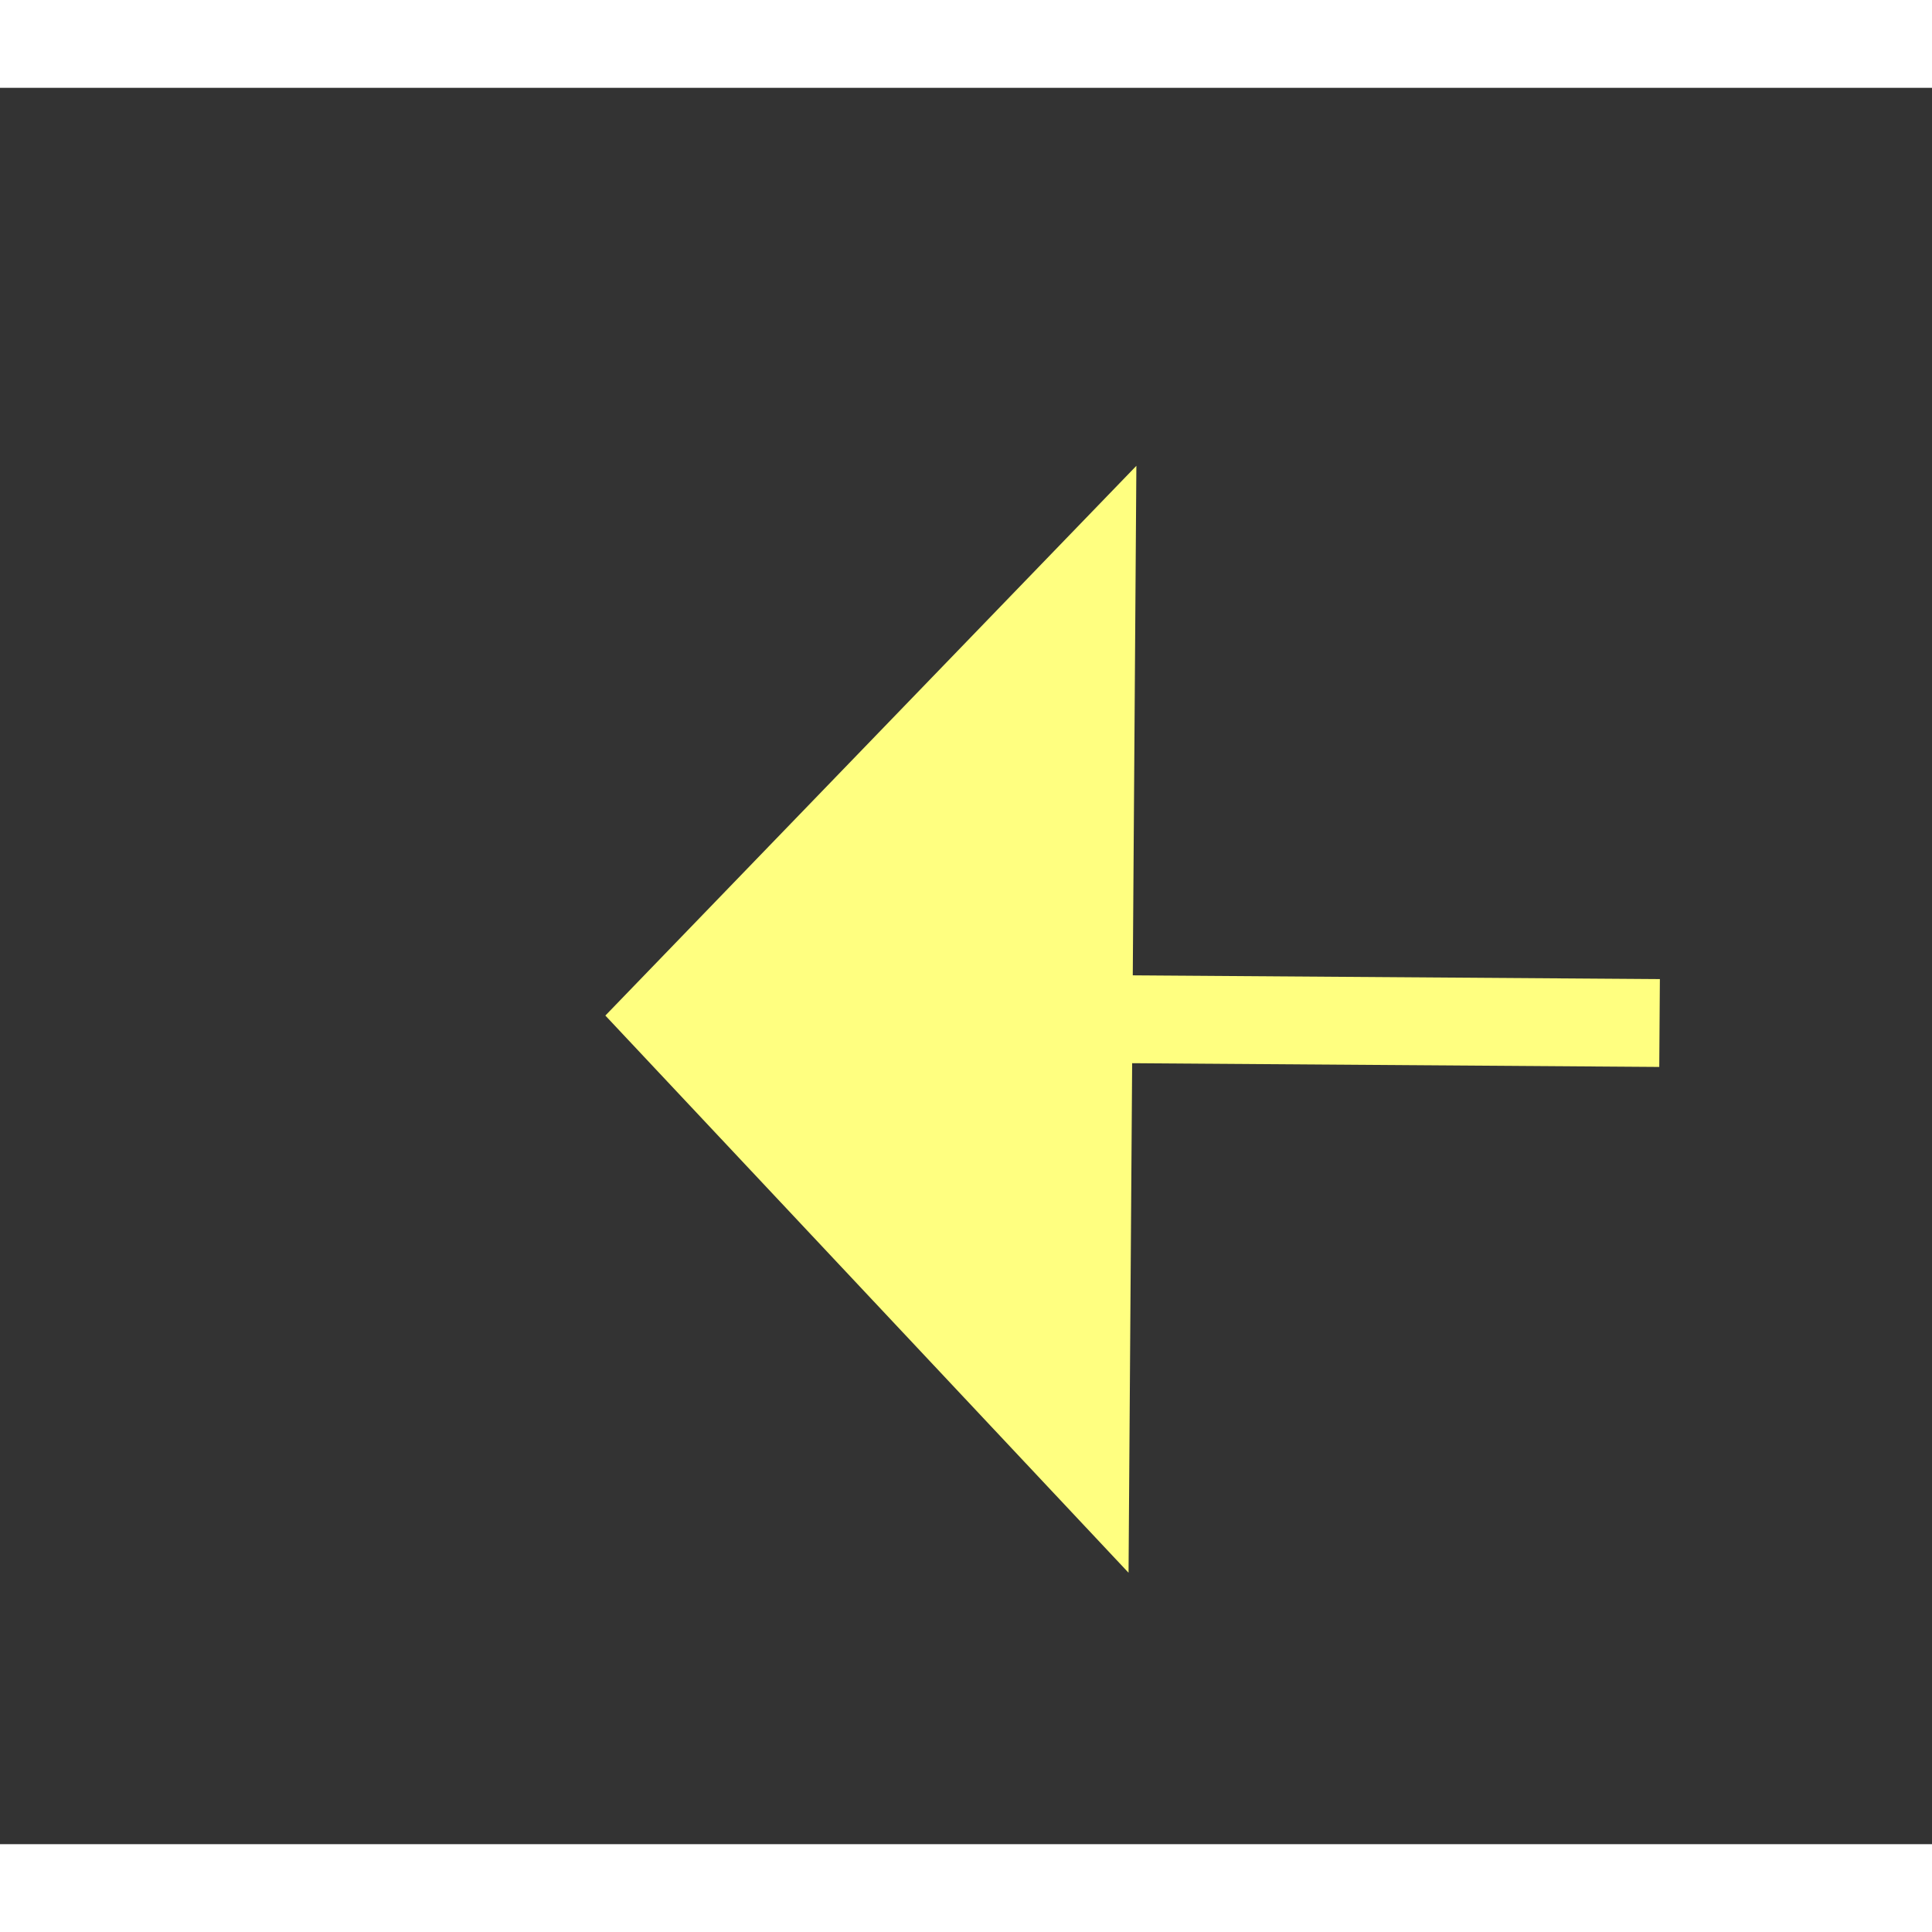 ﻿<?xml version="1.0" encoding="utf-8"?>
<svg version="1.1" xmlns:xlink="http://www.w3.org/1999/xlink" width="22px" height="22px" preserveAspectRatio="xMinYMid meet" viewBox="820 1373  22 20" xmlns="http://www.w3.org/2000/svg">
  <rect x="820" y="1373" width="22" height="20" fill="#333333" stroke="none"/>
  <g transform="matrix(-0.156 0.988 -0.988 -0.156 2326.97 778.58 )">
    <path d="M 853 1361.8  L 859 1355.5  L 853 1349.2  L 853 1361.8  Z " fill-rule="nonzero" fill="#ffff80" stroke="none" transform="matrix(0.149 0.989 -0.989 0.149 2043.936 335.512 )" />
    <path d="M 795 1355.5  L 854 1355.5  " stroke-width="1" stroke-dasharray="9,4" stroke="#ffff80" fill="none" transform="matrix(0.149 0.989 -0.989 0.149 2043.936 335.512 )" />
  </g>
</svg>